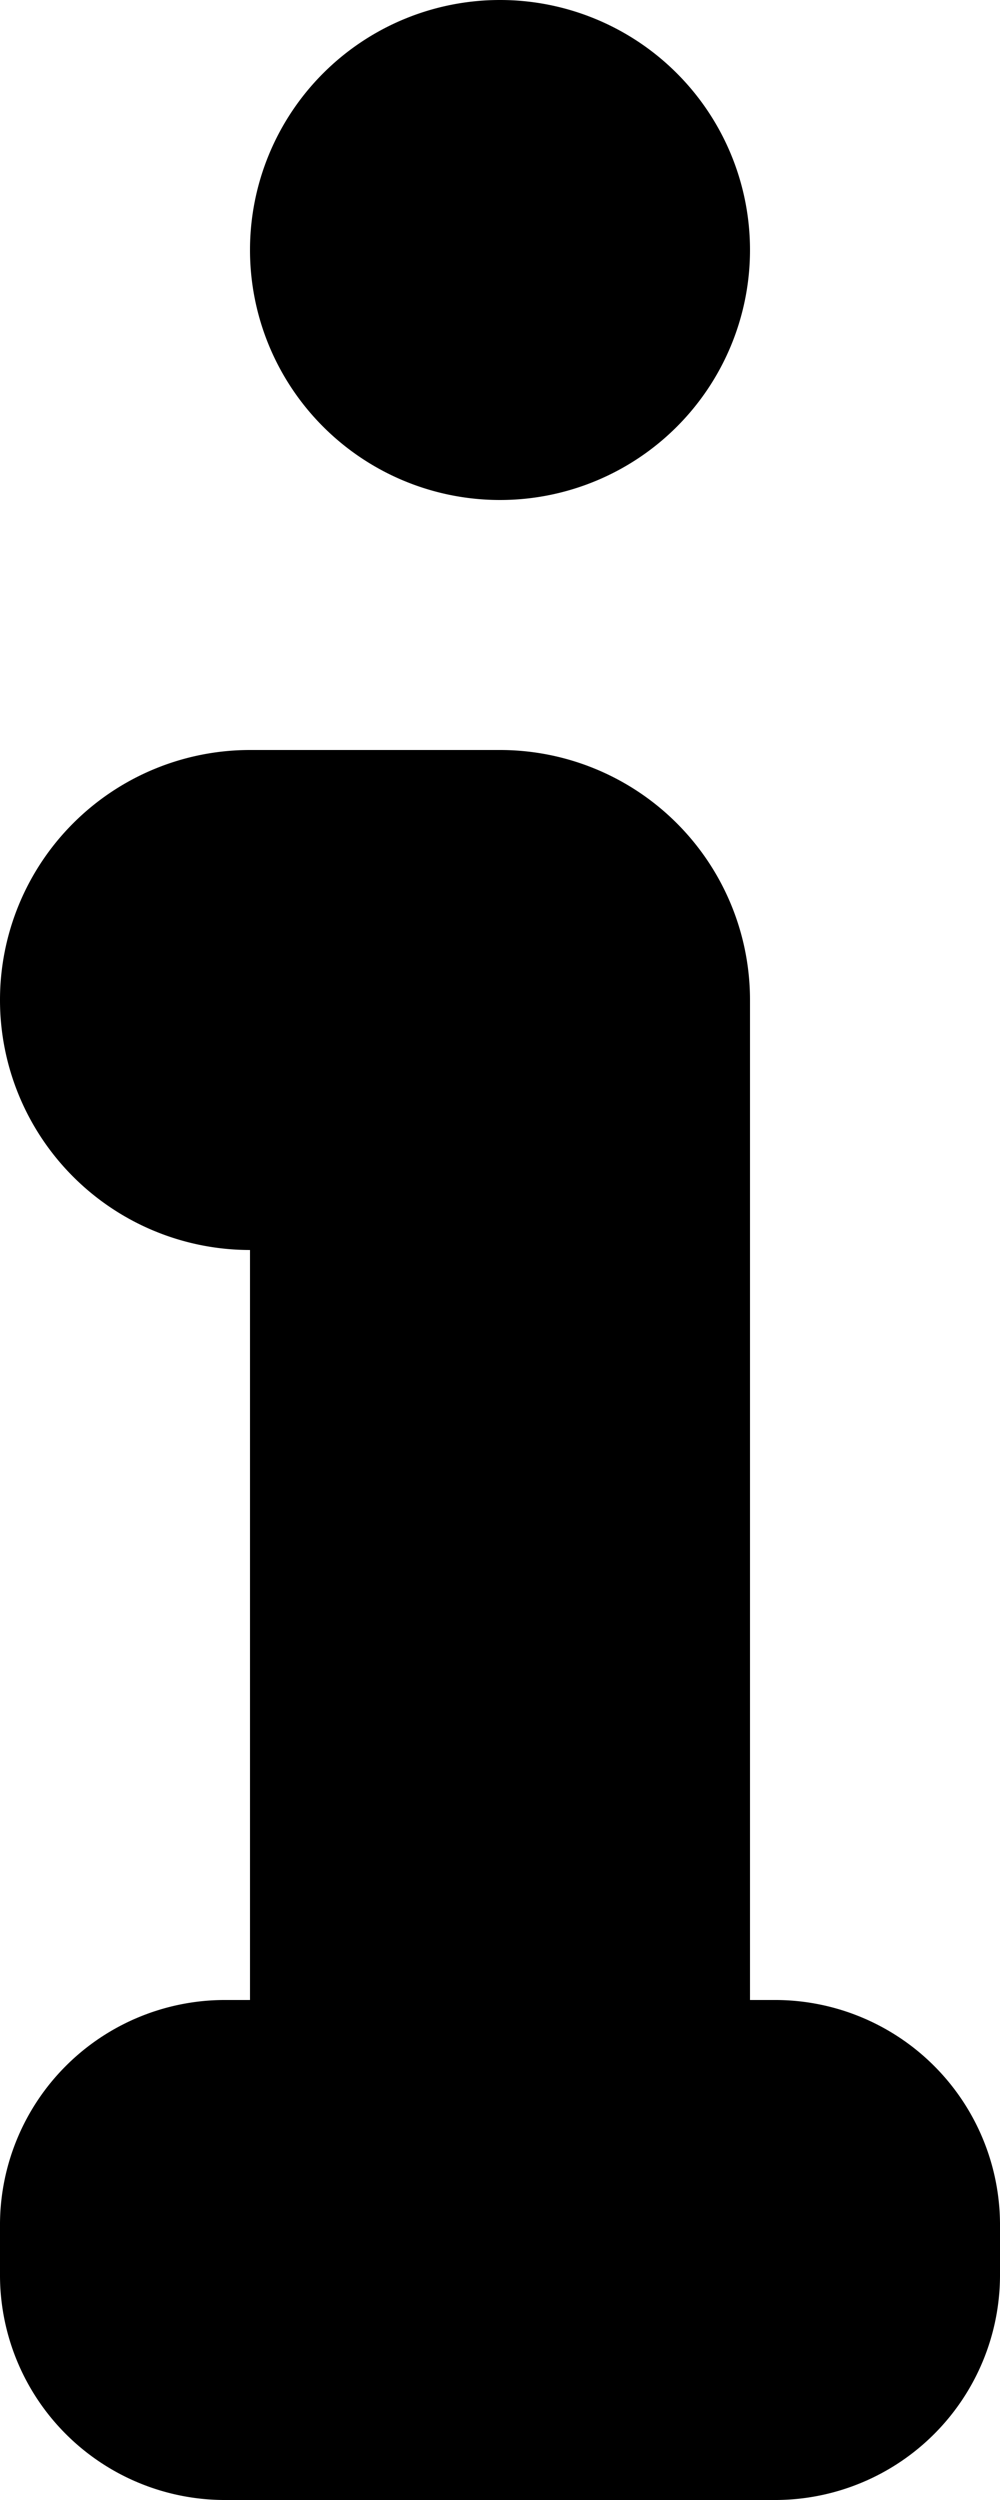 <svg xmlns="http://www.w3.org/2000/svg" width="4" height="10" viewBox="0 0 4 10">
<defs>
    <style>
      .cls-1 {
        fill-rule: evenodd;
      }
    </style>
  </defs>
  <path id="mini_info" class="cls-1" d="M392,741a1,1,0,1,0-1-1A1,1,0,0,0,392,741Zm1.106,6H393v-4a1,1,0,0,0-1-1h-1a1,1,0,0,0,0,2v3h-0.106a0.9,0.9,0,0,0-.894.894v0.211a0.9,0.9,0,0,0,.894.895h2.212a0.9,0.9,0,0,0,.894-0.895v-0.211A0.9,0.9,0,0,0,393.106,747Z" transform="translate(-390 -739)"/>
</svg>
